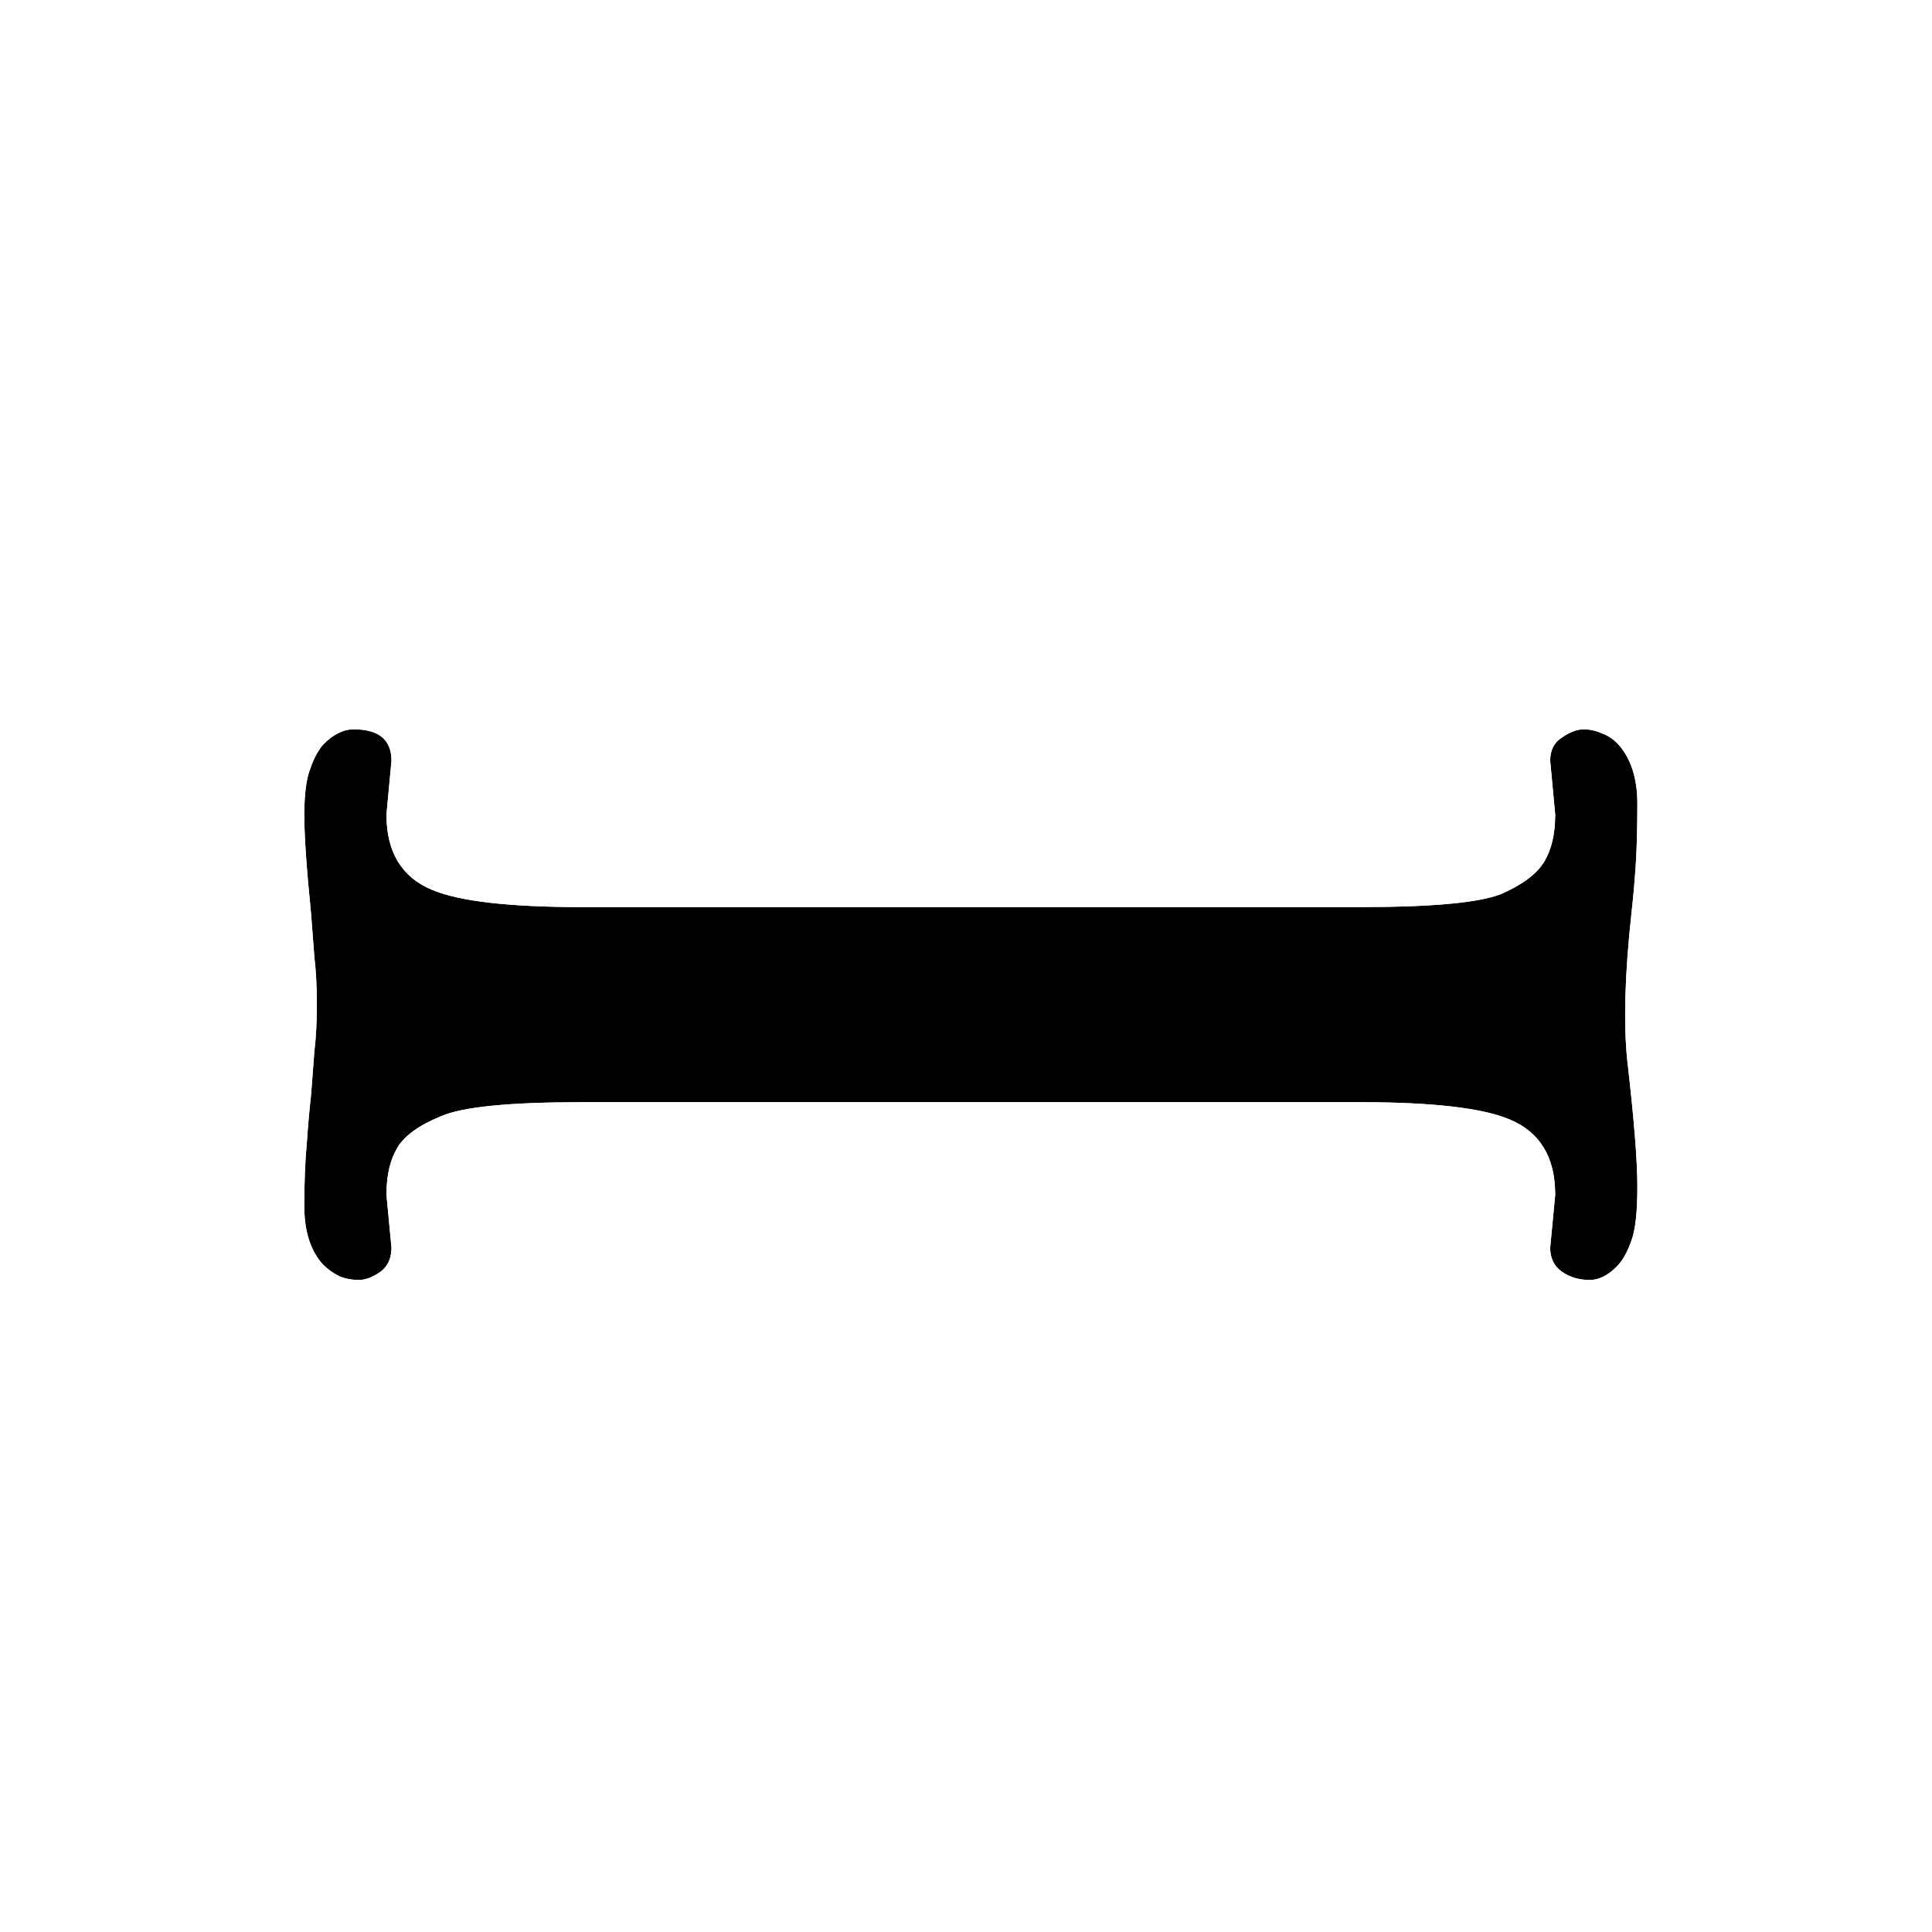 <svg
  width="200"
  height="200"
  viewBox="0 0 200 200"
  fill="none"
  xmlns="http://www.w3.org/2000/svg"
>
<g filter="url(#filter0_d)">
<path
      d="M160.994 80.315L160.474 74.752C160.474 73.668 160.879 72.869 161.689 72.356C162.499 71.785 163.251 71.5 163.945 71.5C164.582 71.5 165.218 71.642 165.855 71.928C166.491 72.156 167.07 72.555 167.591 73.126C168.864 74.609 169.5 76.635 169.5 79.203C169.5 81.713 169.442 83.853 169.326 85.621C169.211 87.333 169.066 88.959 168.892 90.5C168.198 96.833 168.053 101.94 168.458 105.82C169.153 111.811 169.5 116.147 169.5 118.829C169.5 121.453 169.297 123.308 168.892 124.392C168.545 125.419 168.111 126.246 167.591 126.874C166.607 127.958 165.594 128.5 164.553 128.5C163.453 128.5 162.499 128.215 161.689 127.644C160.879 127.073 160.474 126.246 160.474 125.162L160.994 119.685C160.994 115.805 159.432 113.209 156.308 111.896C153.472 110.698 148.323 110.099 140.858 110.099H60.228C52.706 110.099 47.846 110.584 45.647 111.554C43.391 112.467 41.886 113.551 41.134 114.806C40.382 116.061 40.006 117.688 40.006 119.685L40.526 125.162C40.526 126.246 40.15 127.073 39.398 127.644C38.588 128.215 37.836 128.5 37.142 128.5C36.447 128.5 35.811 128.386 35.232 128.158C34.596 127.872 33.988 127.444 33.409 126.874C32.136 125.447 31.5 123.45 31.5 120.883C31.5 118.315 31.587 116.147 31.76 114.378C31.876 112.609 32.021 110.955 32.194 109.414L32.541 104.878C32.715 103.395 32.802 101.769 32.802 100C32.802 98.174 32.715 96.519 32.541 95.036L32.194 90.5C31.731 85.878 31.5 82.512 31.5 80.401C31.5 78.233 31.703 76.635 32.108 75.608C32.455 74.581 32.889 73.754 33.409 73.126C34.451 72.042 35.521 71.5 36.621 71.5C39.224 71.5 40.526 72.584 40.526 74.752L40.006 80.315C40.006 84.195 41.568 86.791 44.693 88.103C47.528 89.302 52.706 89.901 60.228 89.901H140.858C148.323 89.901 153.183 89.444 155.44 88.531C157.638 87.561 159.114 86.449 159.866 85.194C160.618 83.938 160.994 82.312 160.994 80.315Z"
      fill="black"
    />
<path
      d="M155.474 74.752V74.986L155.495 75.218L155.992 80.526C155.967 81.776 155.722 82.377 155.582 82.615C155.57 82.632 155.471 82.761 155.185 82.977C154.843 83.235 154.307 83.56 153.509 83.918C153.043 84.091 151.869 84.37 149.634 84.58C147.418 84.788 144.507 84.901 140.858 84.901H60.228C52.679 84.901 48.439 84.259 46.639 83.498L46.639 83.498L46.629 83.494C45.923 83.197 45.631 82.876 45.462 82.594C45.274 82.283 45.034 81.671 45.008 80.524L45.505 75.218L45.526 74.986V74.752C45.526 72.632 44.846 70.217 42.749 68.471C40.828 66.871 38.493 66.5 36.621 66.5C33.72 66.5 31.431 67.968 29.804 69.662L29.678 69.793L29.561 69.933C28.569 71.129 27.888 72.51 27.407 73.901C26.684 75.815 26.5 78.142 26.5 80.401C26.5 82.77 26.752 86.329 27.213 90.94L27.556 95.418L27.564 95.517L27.575 95.617C27.722 96.871 27.802 98.327 27.802 100C27.802 101.609 27.723 103.038 27.575 104.297L27.564 104.397L27.556 104.497L27.216 108.945C27.039 110.523 26.893 112.2 26.776 113.972C26.587 115.94 26.5 118.254 26.5 120.883C26.5 124.252 27.343 127.585 29.679 130.203L29.785 130.322L29.899 130.434C30.833 131.356 31.924 132.154 33.187 132.72L33.291 132.767L33.397 132.809C34.624 133.293 35.892 133.5 37.142 133.5C39.222 133.5 40.971 132.652 42.277 131.732L42.349 131.681L42.42 131.628C44.614 129.963 45.526 127.547 45.526 125.162V124.925L45.504 124.689L45.008 119.47C45.033 118.247 45.268 117.647 45.41 117.399C45.434 117.371 45.527 117.268 45.75 117.108C46.094 116.86 46.657 116.539 47.522 116.189L47.594 116.16L47.665 116.129C48.004 115.979 49.107 115.671 51.438 115.438C53.64 115.218 56.555 115.099 60.228 115.099H140.858C148.344 115.099 152.559 115.74 154.361 116.502L154.371 116.506C155.077 116.802 155.369 117.124 155.539 117.406C155.726 117.717 155.965 118.328 155.992 119.473L155.496 124.689L155.474 124.925V125.162C155.474 127.694 156.53 130.126 158.809 131.732C160.554 132.96 162.541 133.5 164.553 133.5C167.502 133.5 169.758 131.926 171.293 130.234L171.368 130.152L171.438 130.066C172.44 128.859 173.125 127.464 173.607 126.059C174.329 124.068 174.5 121.449 174.5 118.829C174.5 115.84 174.123 111.266 173.429 105.274C173.08 101.902 173.188 97.204 173.862 91.052C174.044 89.432 174.195 87.734 174.315 85.959L174.316 85.948C174.441 84.036 174.5 81.781 174.5 79.203C174.5 75.821 173.652 72.512 171.385 69.87L171.335 69.812L171.284 69.755C170.334 68.715 169.154 67.838 167.732 67.292C166.56 66.791 165.287 66.5 163.945 66.5C161.912 66.5 160.196 67.31 158.899 68.206C156.513 69.773 155.474 72.258 155.474 74.752Z"
      stroke="white"
      stroke-width="10"
    />
</g>
<defs>
<filter
      id="filter0_d"
      x="11.5"
      y="55.5"
      width="178"
      height="97"
      filterUnits="userSpaceOnUse"
      color-interpolation-filters="sRGB"
    >
<feFlood flood-opacity="0" result="BackgroundImageFix" />
<feColorMatrix
        in="SourceAlpha"
        type="matrix"
        values="0 0 0 0 0 0 0 0 0 0 0 0 0 0 0 0 0 0 127 0"
      />
<feOffset dy="4" />
<feGaussianBlur stdDeviation="5" />
<feColorMatrix
        type="matrix"
        values="0 0 0 0 0 0 0 0 0 0 0 0 0 0 0 0 0 0 0.25 0"
      />
<feBlend mode="normal" in2="BackgroundImageFix" result="effect1_dropShadow" />
<feBlend
        mode="normal"
        in="SourceGraphic"
        in2="effect1_dropShadow"
        result="shape"
      />
</filter>
</defs>
</svg>
